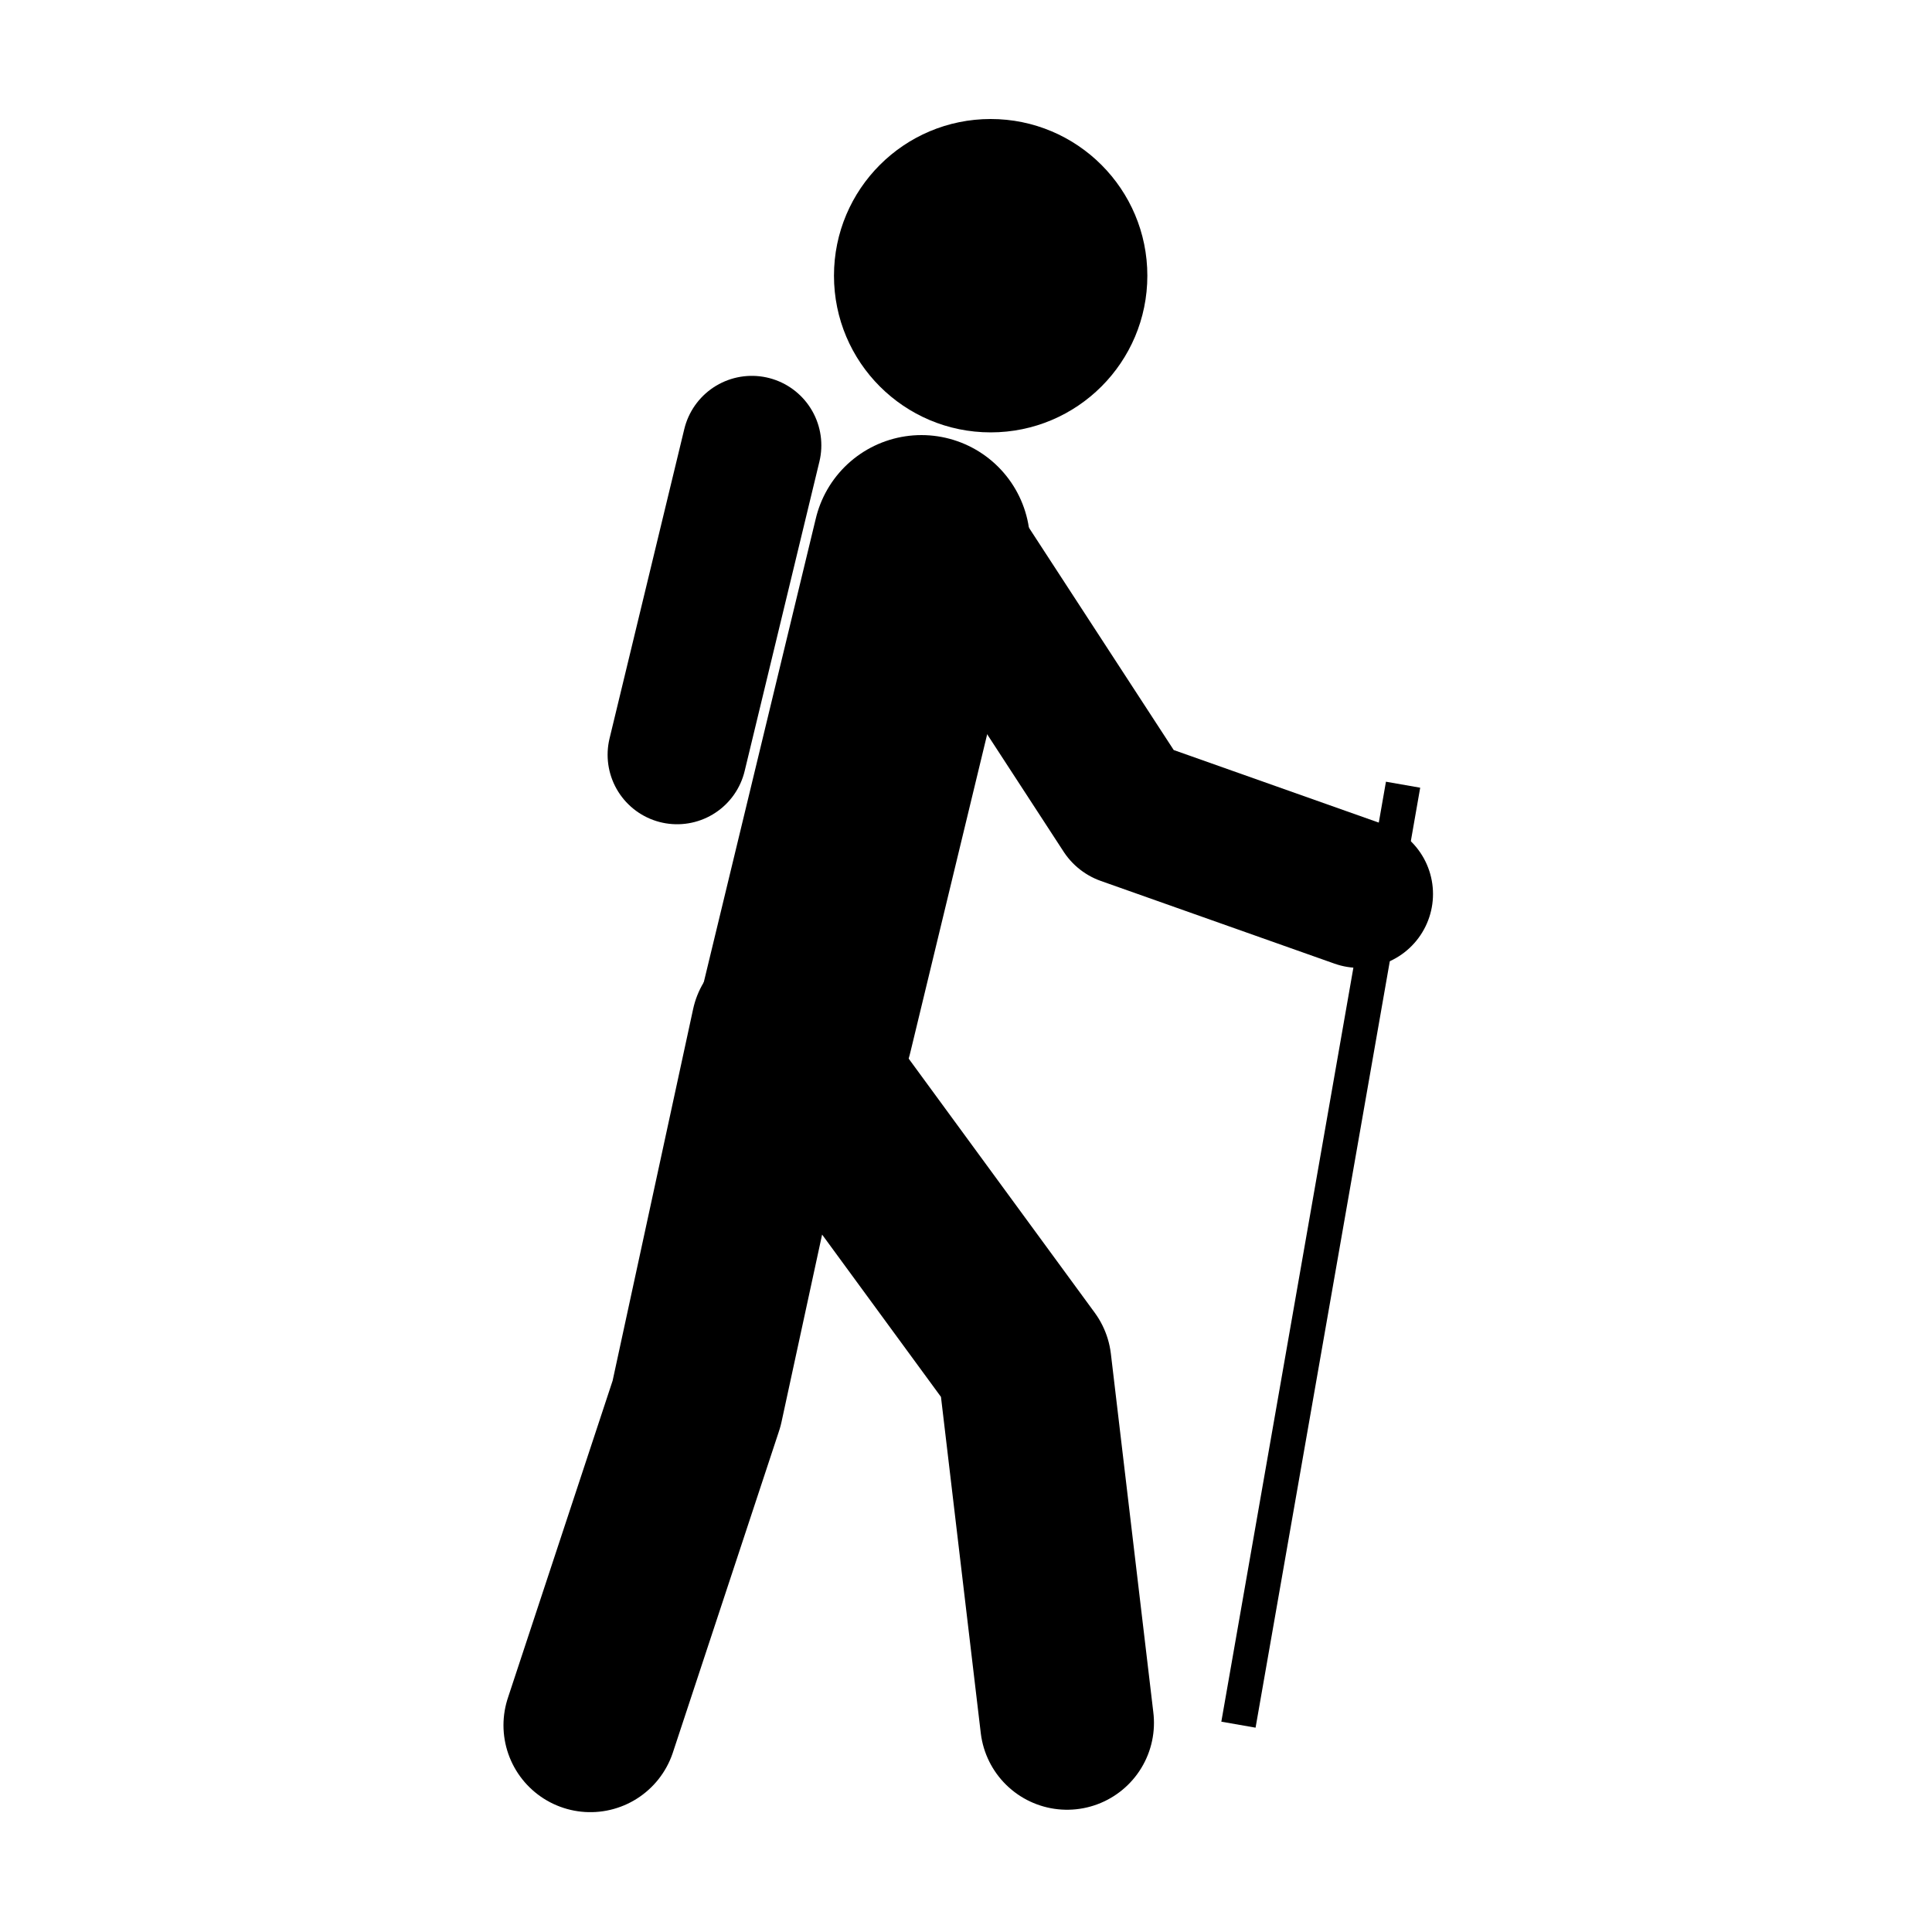 <?xml version="1.0" encoding="UTF-8" standalone="no"?>
<!-- Created with Inkscape (http://www.inkscape.org/) -->

<svg
   xmlns:dc="http://purl.org/dc/elements/1.1/"
   xmlns:cc="http://creativecommons.org/ns#"
   xmlns:rdf="http://www.w3.org/1999/02/22-rdf-syntax-ns#"
   xmlns:svg="http://www.w3.org/2000/svg"
   xmlns="http://www.w3.org/2000/svg"
   xmlns:sodipodi="http://sodipodi.sourceforge.net/DTD/sodipodi-0.dtd"
   xmlns:inkscape="http://www.inkscape.org/namespaces/inkscape"
   width="800"
   height="800"
   id="svg2"
   version="1.1"
   inkscape:version="0.48.3.1 r9886"
   sodipodi:docname="Hiking.svg"
   inkscape:export-filename="/home/johannes/Develop/workspacePaceTracker/PaceTracker/res/drawable-mdpi/hiking.png"
   inkscape:export-xdpi="5.4000001"
   inkscape:export-ydpi="5.4000001">
  <defs
     id="defs4" />
  <sodipodi:namedview
     id="base"
     pagecolor="#ffffff"
     bordercolor="#666666"
     borderopacity="1.0"
     inkscape:pageopacity="0.0"
     inkscape:pageshadow="2"
     inkscape:zoom="0.65310955"
     inkscape:cx="361.28906"
     inkscape:cy="425.43415"
     inkscape:document-units="px"
     inkscape:current-layer="layer1"
     showgrid="true"
     inkscape:snap-global="true"
     inkscape:snap-bbox="false"
     inkscape:snap-bbox-midpoints="false"
     inkscape:snap-midpoints="true"
     inkscape:bbox-paths="false"
     inkscape:bbox-nodes="true"
     inkscape:snap-nodes="false"
     inkscape:object-nodes="true"
     inkscape:snap-bbox-edge-midpoints="true"
     inkscape:window-width="1440"
     inkscape:window-height="824"
     inkscape:window-x="0"
     inkscape:window-y="24"
     inkscape:window-maximized="1">
    <inkscape:grid
       type="xygrid"
       id="grid3769"
       empspacing="5"
       visible="true"
       enabled="true"
       snapvisiblegridlinesonly="true"
       spacingx="10px"
       spacingy="10px" />
  </sodipodi:namedview>
  <g
     inkscape:groupmode="layer"
     id="layer2"
     inkscape:label="Ebene"
     transform="translate(0,-252.362)" />
  <g
     inkscape:label="Ebene 1"
     inkscape:groupmode="layer"
     id="layer1"
     transform="translate(0,-252.362)">
    <path
       style="fill:none;stroke:#000000;stroke-width:89.958;stroke-linecap:round;stroke-linejoin:round;stroke-miterlimit:4;stroke-opacity:1;stroke-dasharray:none;marker-mid:none;marker-end:none"
       d="M 381.557,477.502 333.18,677.768"
       id="path3791-0"
       inkscape:connector-curvature="0"
       sodipodi:nodetypes="cc" />
    <path
       style="fill:none;stroke:#000000;stroke-width:71.966;stroke-linecap:round;stroke-linejoin:round;stroke-miterlimit:4;stroke-opacity:1;stroke-dasharray:none;marker-mid:none;marker-end:none"
       d="M 244.459,966.755 288.439,833.557 322.185,677.768 424.257,817.163 441.849,965.753"
       id="path3791-7"
       inkscape:connector-curvature="0"
       sodipodi:nodetypes="ccccc" />
    <path
       style="fill:none;stroke:#000000;stroke-width:61.171;stroke-linecap:round;stroke-linejoin:round;stroke-miterlimit:4;stroke-opacity:1;stroke-dasharray:none;marker-mid:none;marker-end:none"
       d="m 388.154,468.706 77.883,119.604 96.755,34.244"
       id="path3791-7-2"
       inkscape:connector-curvature="0"
       sodipodi:nodetypes="ccc" />
    <path
       sodipodi:type="arc"
       style="fill:#000000;stroke:#000000;stroke-width:0;stroke-linecap:round;stroke-linejoin:round;stroke-miterlimit:4;stroke-dasharray:none"
       id="path4266"
       sodipodi:cx="354.03543"
       sodipodi:cy="342.12598"
       sodipodi:rx="50.885822"
       sodipodi:ry="50.885822"
       d="m 404.921,342.126 c 0,28.103 -22.782,50.886 -50.886,50.886 -28.103,0 -50.886,-22.782 -50.886,-50.886 0,-28.103 22.782,-50.886 50.886,-50.886 28.103,0 50.886,22.782 50.886,50.886 z"
       transform="matrix(1.275,0,0,1.275,-41.183,-69.69)" />
    <path
       style="fill:none;stroke:#000000;stroke-width:14.393;stroke-linecap:butt;stroke-linejoin:miter;stroke-miterlimit:4;stroke-opacity:1;stroke-dasharray:none"
       d="M 580.983,577.295 512.815,966.513"
       id="path2990"
       inkscape:connector-curvature="0" />
    <path
       style="fill:none;stroke:#000000;stroke-width:57.55;stroke-linecap:round;stroke-linejoin:round;stroke-miterlimit:4;stroke-opacity:1;stroke-dasharray:none;marker-mid:none;marker-end:none"
       d="M 311.322,436.77 280.372,564.889"
       id="path3791-0-8"
       inkscape:connector-curvature="0"
       sodipodi:nodetypes="cc" />
  </g>
</svg>
